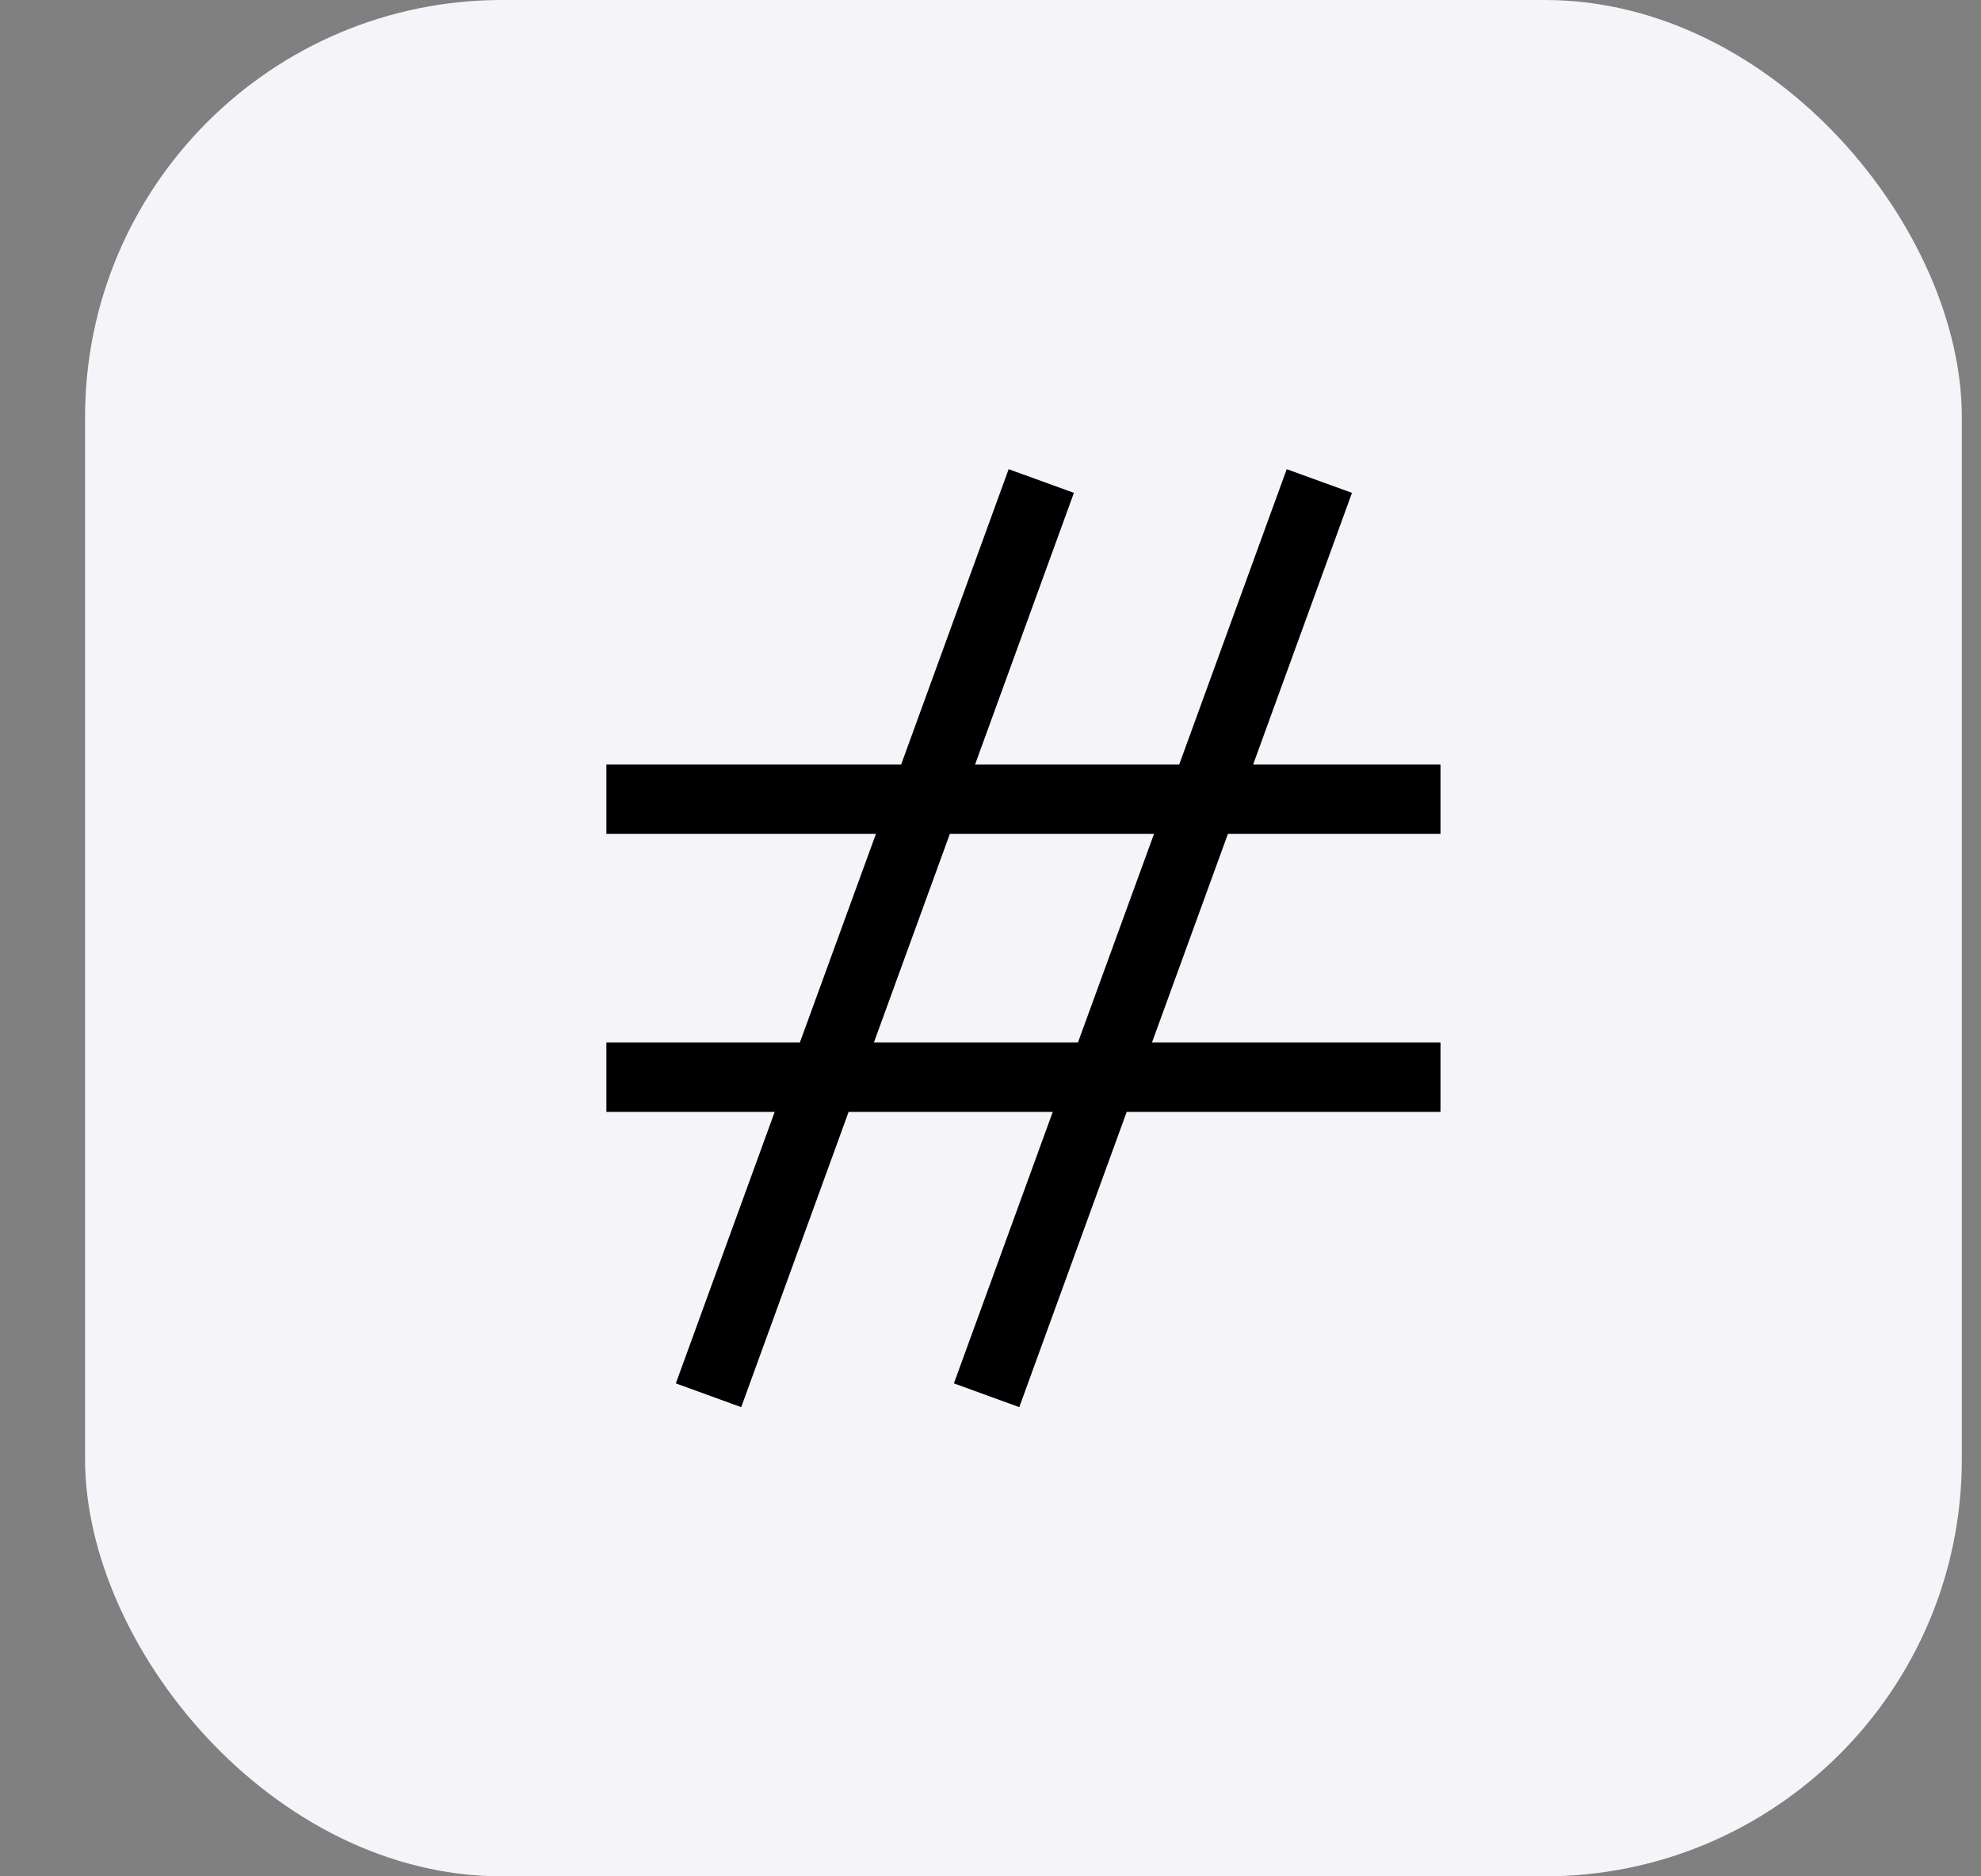 <svg width="19" height="18" viewBox="0 0 19 18" fill="none" xmlns="http://www.w3.org/2000/svg">
<rect x="0" y="0" width="19" height="18" fill="#808080" stroke="none"/>
<rect x="0.816" width="18" height="18" rx="4" fill="#F5F5F9"/>
<path d="M12.967 4.728L12.019 7.334H13.816V8H11.777L11.049 10H13.816V10.667H10.806L9.776 13.499L9.149 13.271L10.097 10.667H8.139L7.109 13.499L6.482 13.271L7.43 10.667H5.816V10H7.672L8.401 8H5.816V7.334H8.643L9.674 4.501L10.3 4.728L9.352 7.334H11.31L12.341 4.501L12.967 4.728ZM9.11 8L8.382 10H10.339L11.068 8H9.11Z" fill="black"/>
</svg>
